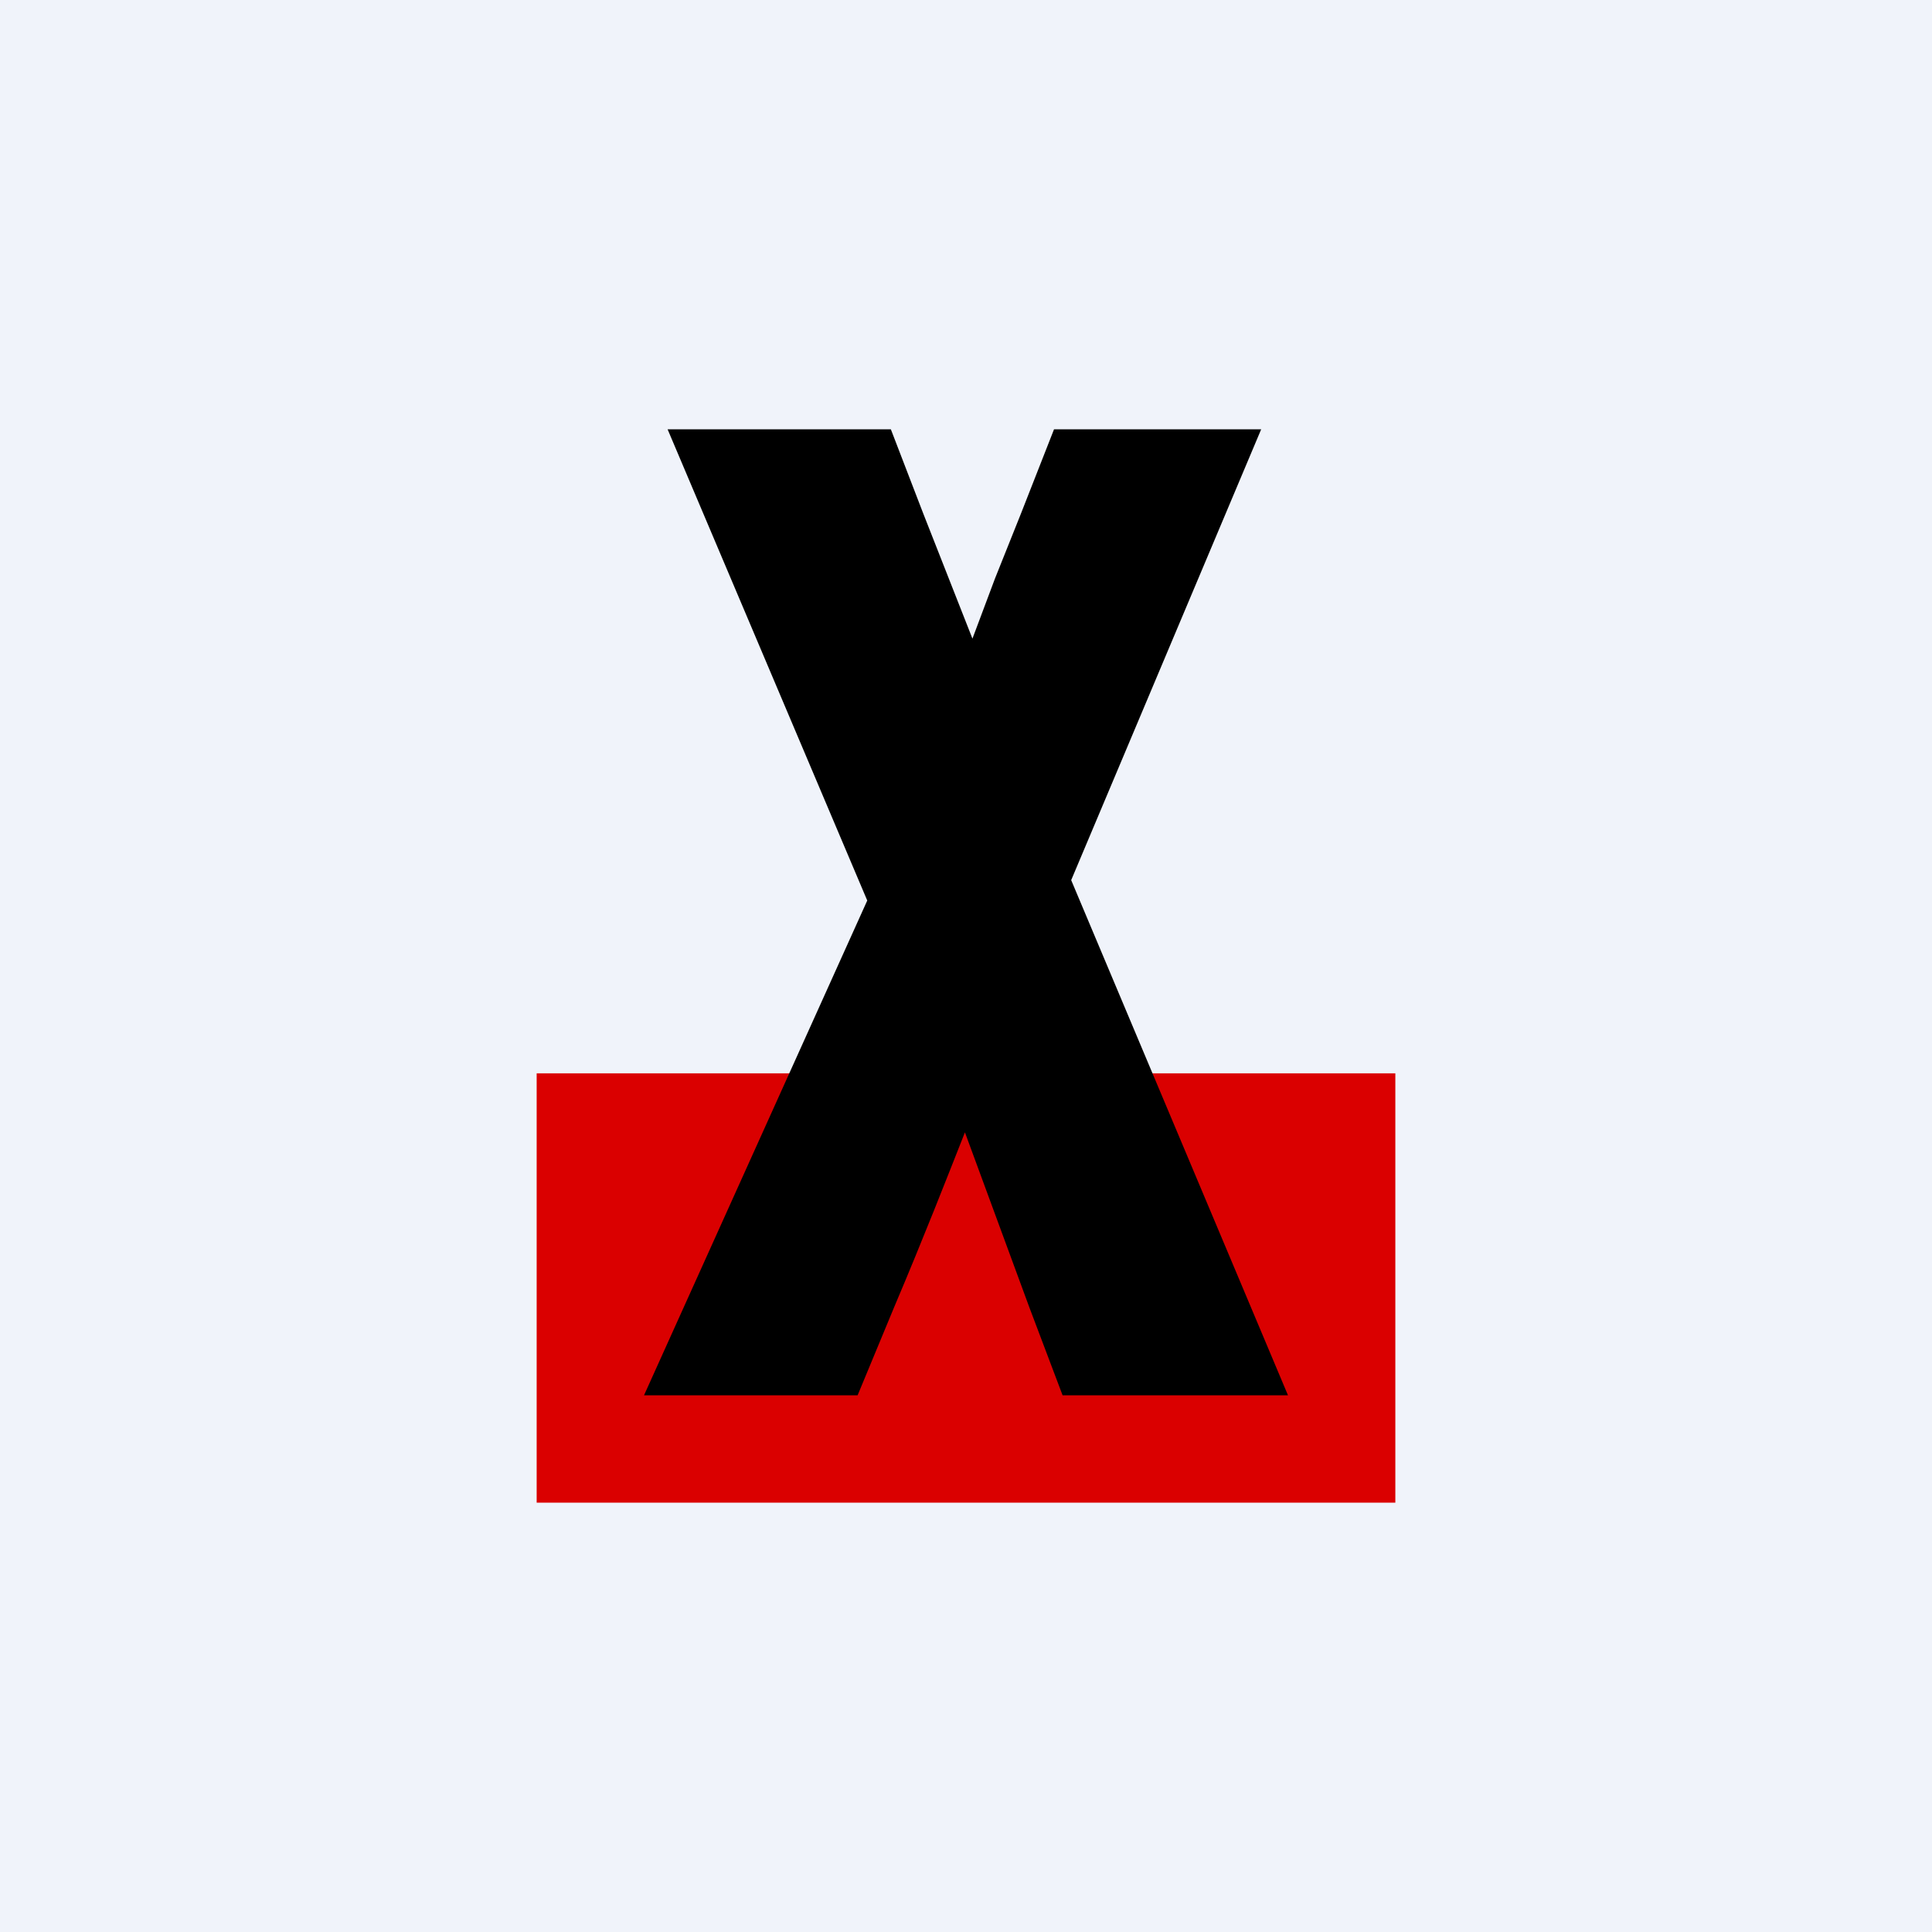 <!-- by TradingView --><svg width="18" height="18" viewBox="0 0 18 18" xmlns="http://www.w3.org/2000/svg"><path fill="#F0F3FA" d="M0 0h18v18H0z"/><path fill="#DA0000" d="M5 10h8v4H5z"/><path d="M11.75 4 9.98 8.2 12 13H9.9l-.31-.82-.6-1.63c-.17.43-.38.97-.66 1.63l-.34.82H6l2.08-4.61L6.22 4H8.3l.3.78.46 1.17.21-.56.24-.6.31-.79h1.93Z"/></svg>